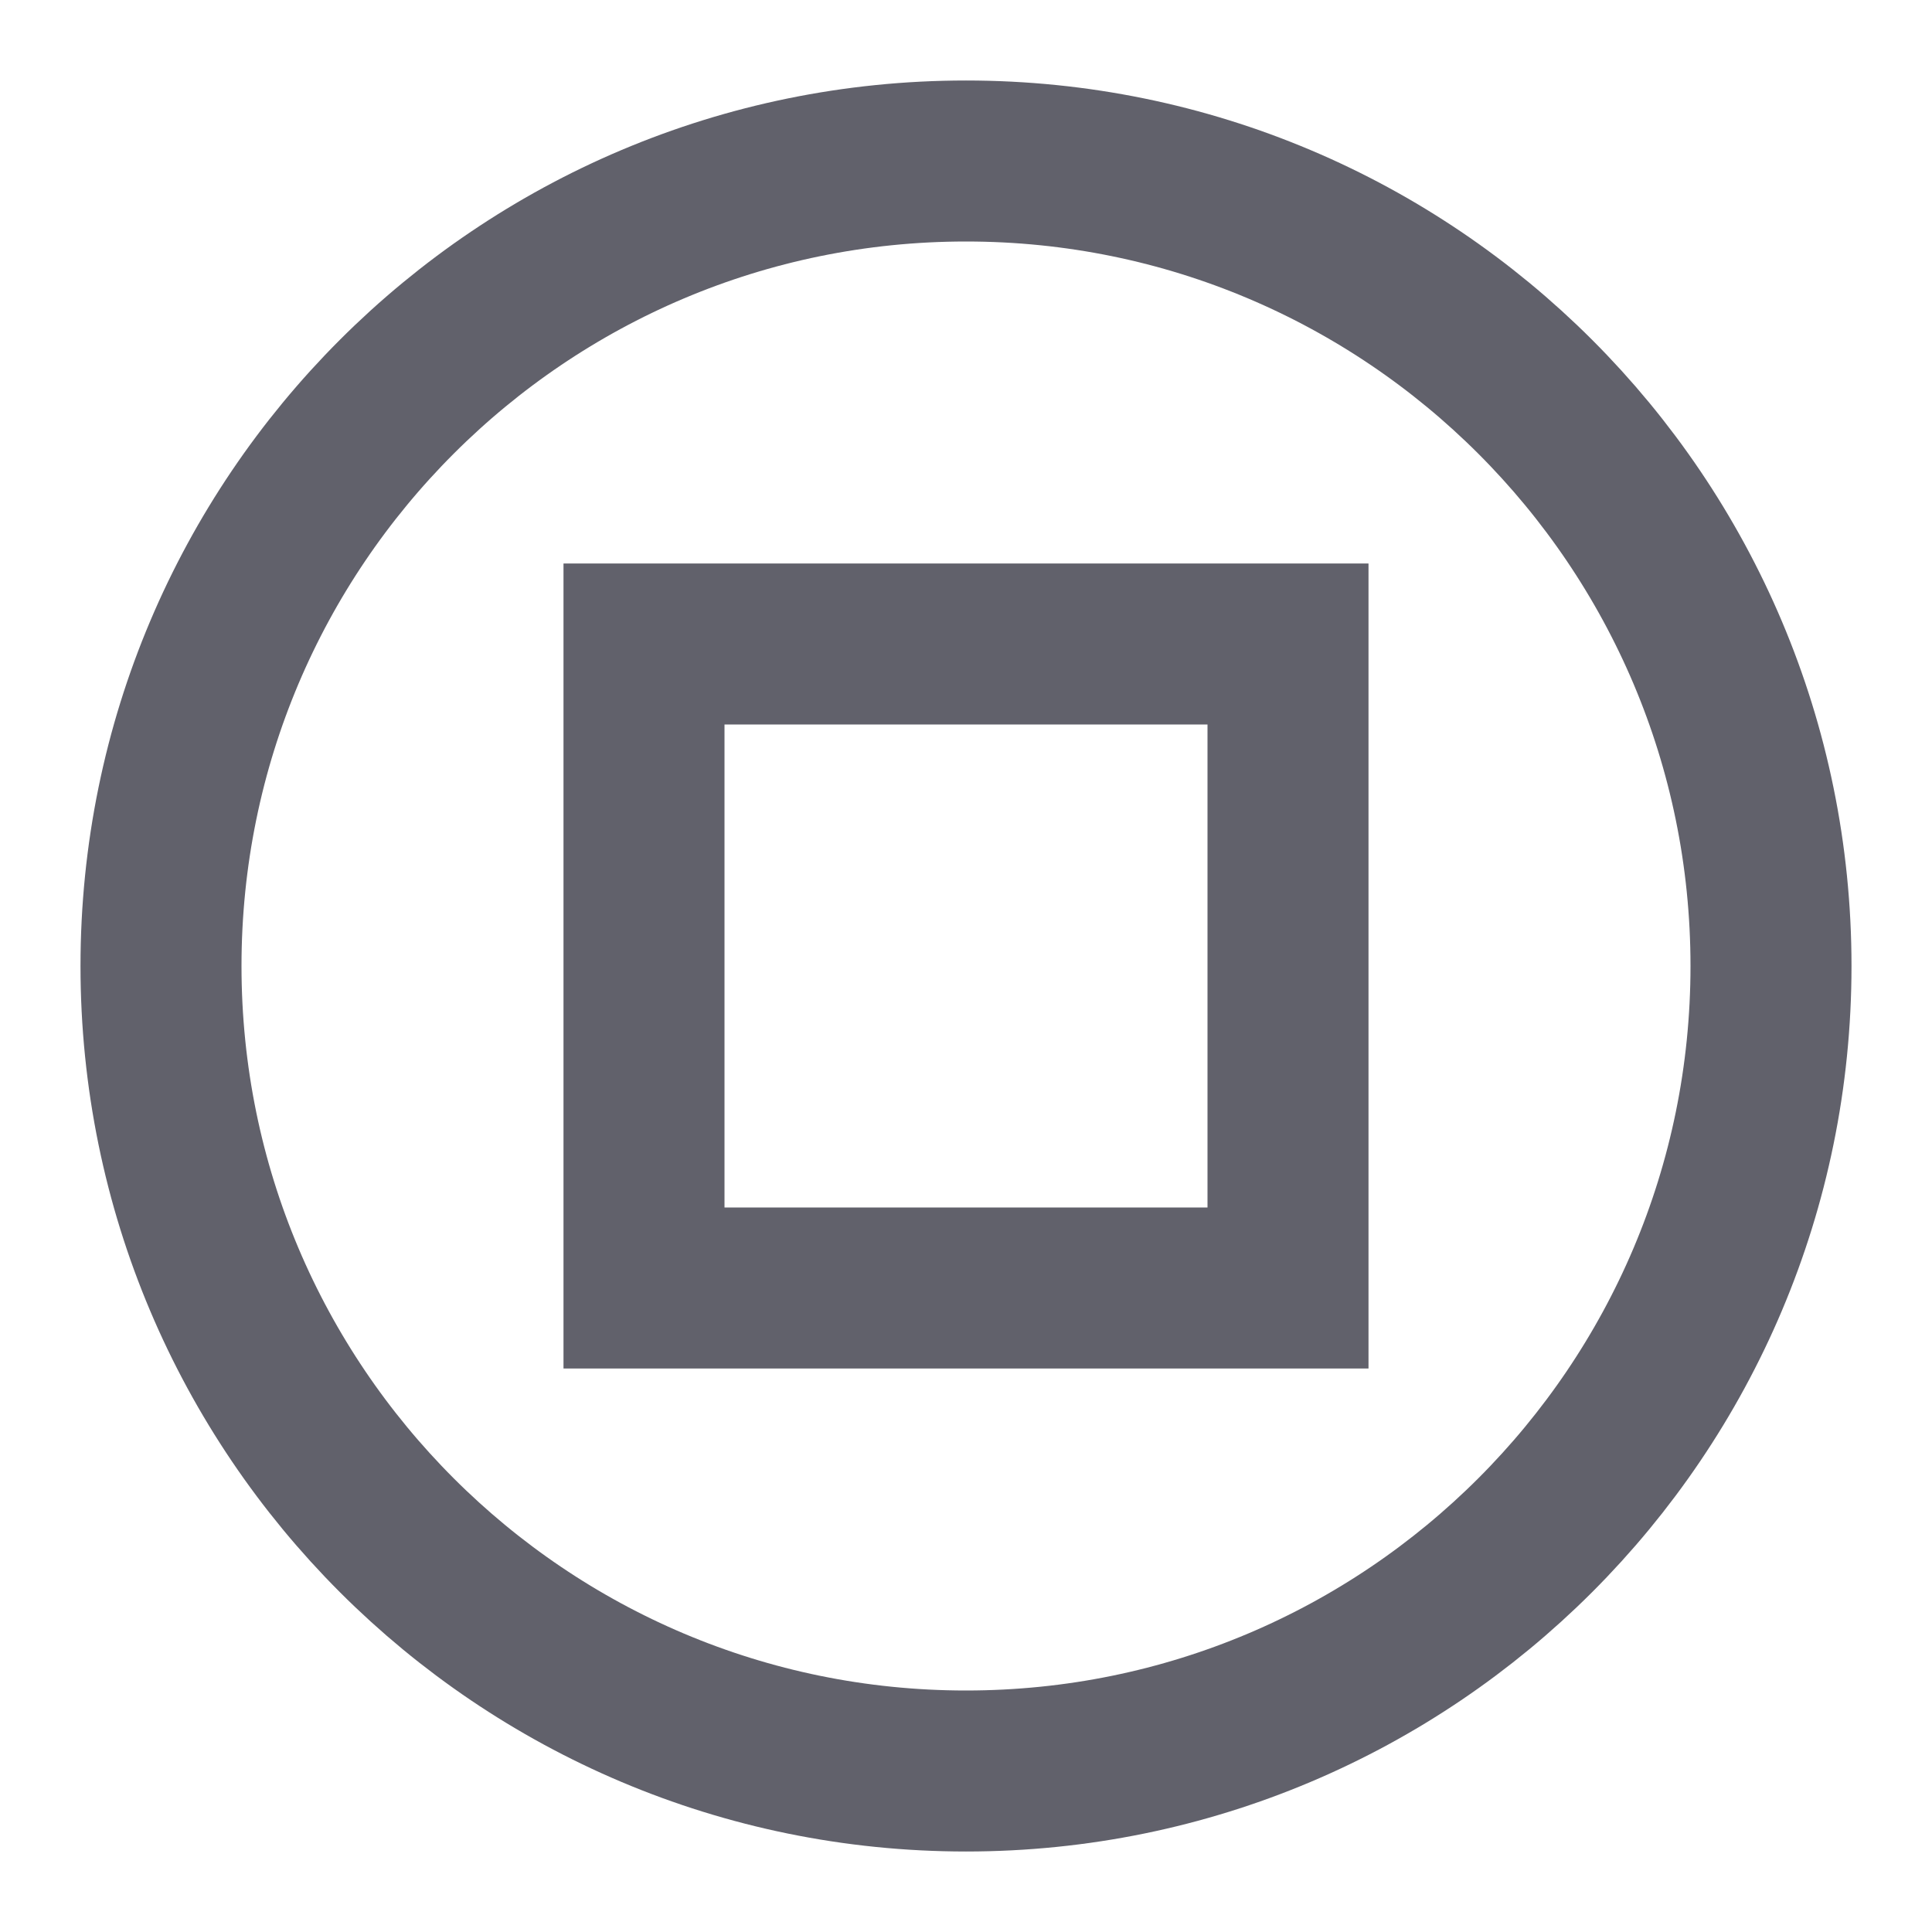<svg xmlns="http://www.w3.org/2000/svg" height="24" width="24" viewBox="0 0 24 24"> <path d="M12 22C17.523 22 22 17.523 22 12C22 6.477 17.523 2 12 2C6.477 2 2 6.477 2 12C2 17.523 6.477 22 12 22Z" stroke="#61616b" stroke-width="2" fill="none"></path> <path d="M8 8V16H16V8H8Z" stroke="#61616b" stroke-width="2" data-color="color-2" fill="none"></path></svg>